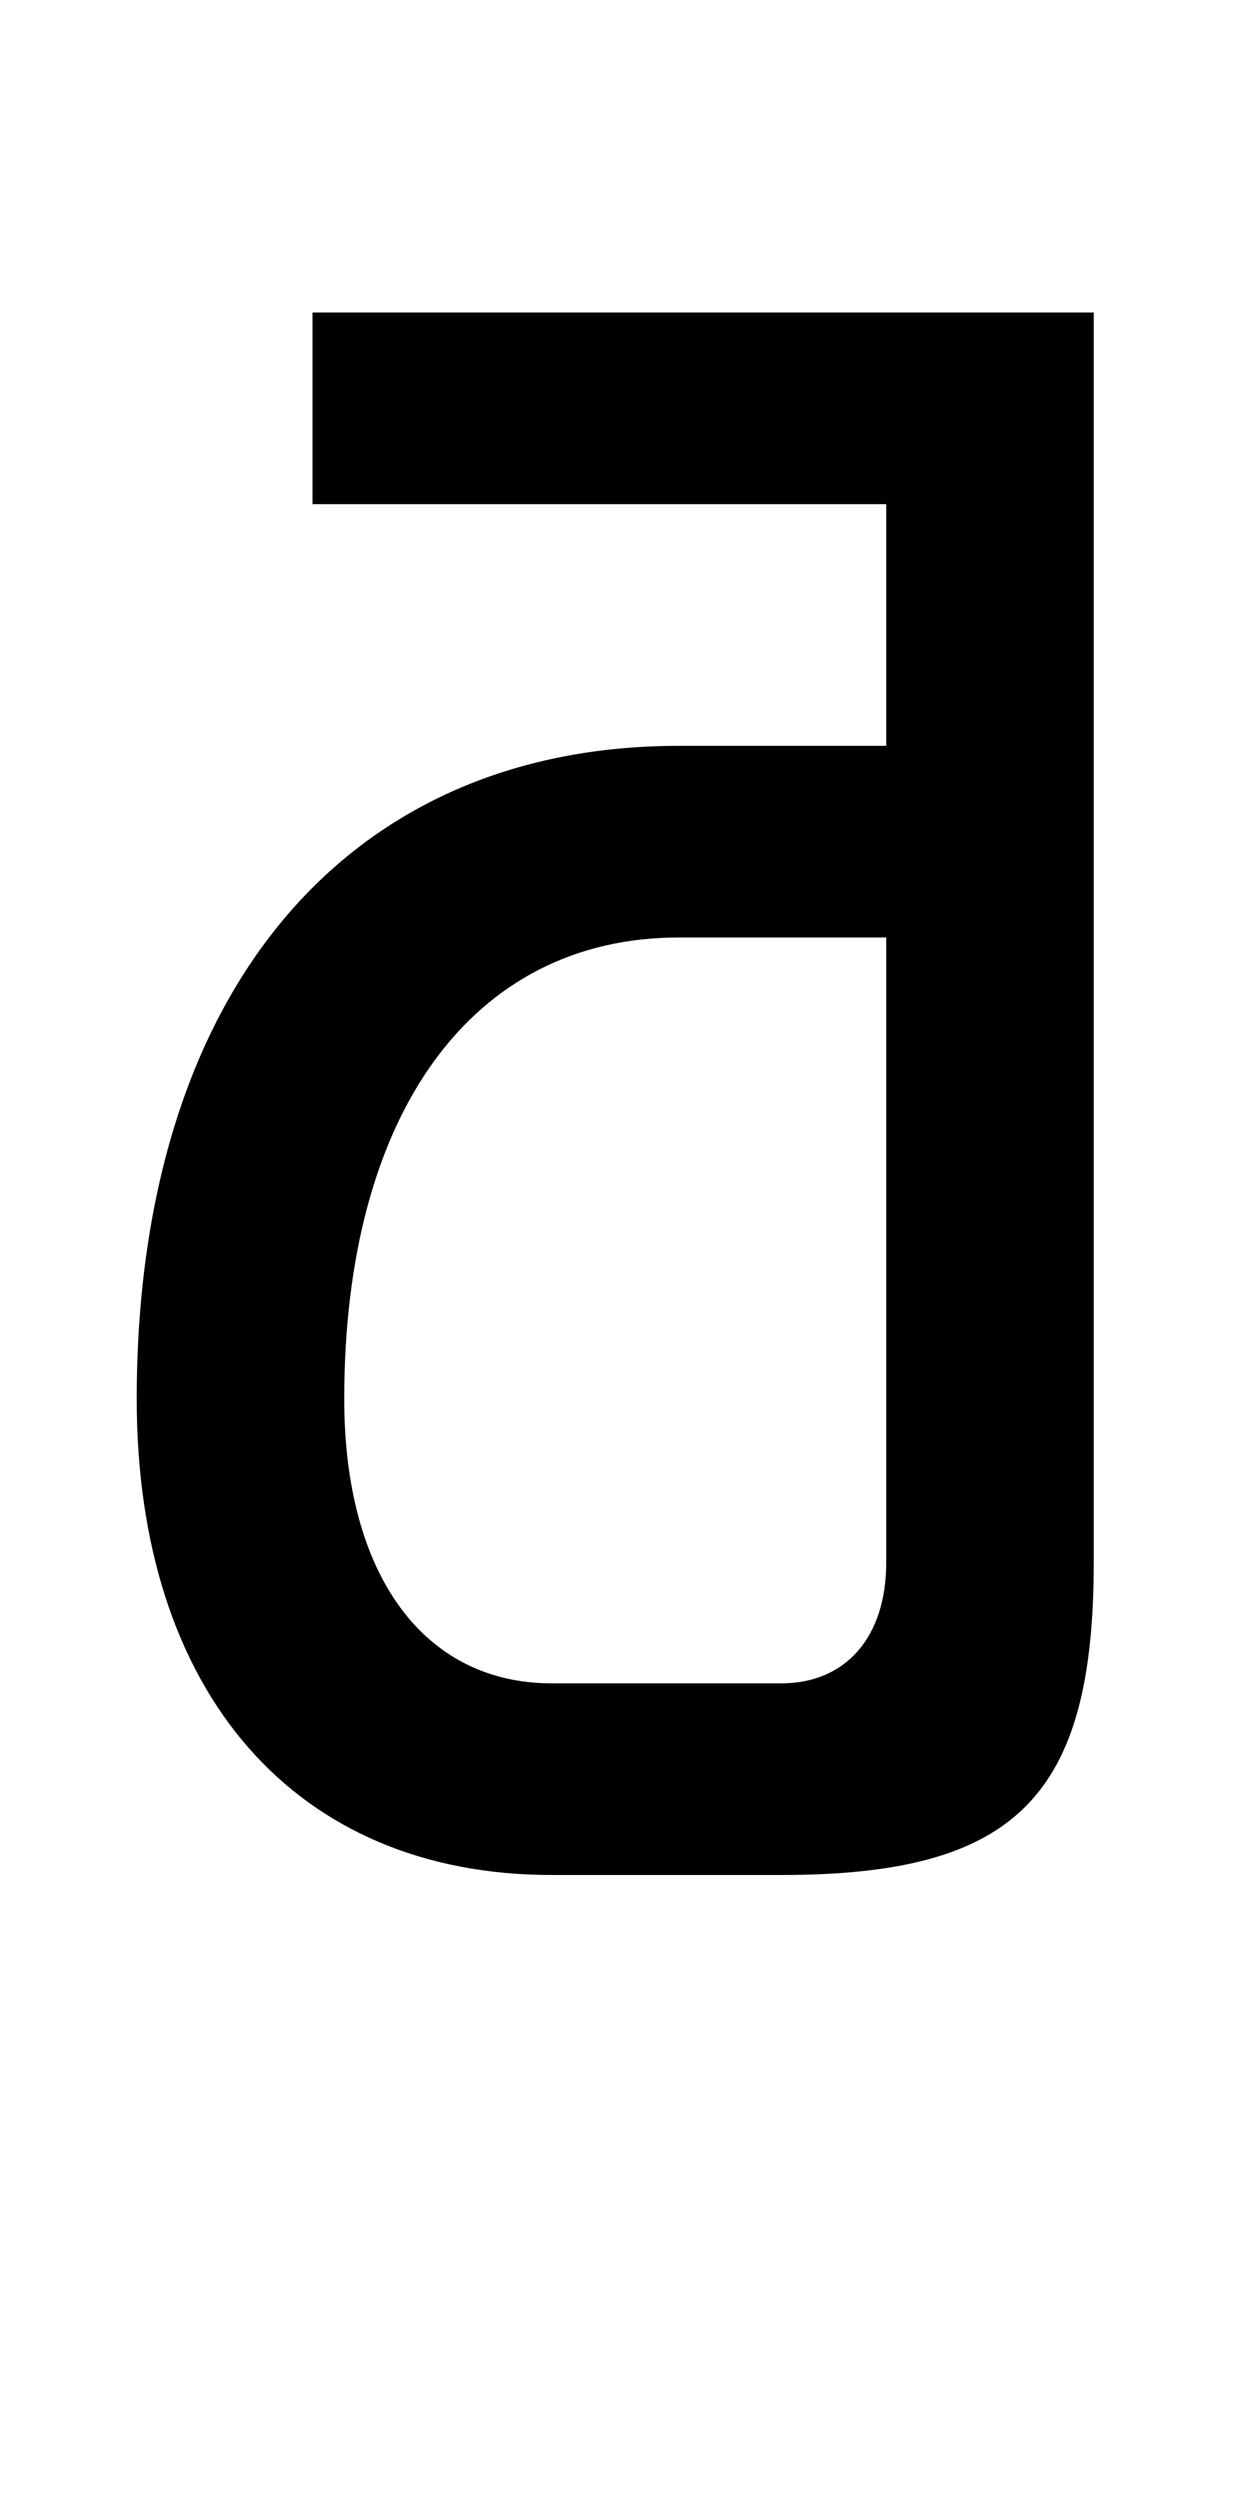 <?xml version="1.0" encoding="UTF-8" standalone="no"?>
<svg
   xmlns:dc="http://purl.org/dc/elements/1.1/"
   xmlns:cc="http://creativecommons.org/ns#"
   xmlns:rdf="http://www.w3.org/1999/02/22-rdf-syntax-ns#"
   xmlns:svg="http://www.w3.org/2000/svg"
   xmlns="http://www.w3.org/2000/svg"
   version="1.1"
   width="1024"
   height="2048"
   id="svg3355">
  <defs
     id="defs3357" />
  <path
     id="path3157-2-7-7-2-8-2-3-1-1-3-33-4-6-5"
     style="display:inline;fill:#000000;fill-opacity:1;stroke:none"
     d="M 256,256 V 413 H 726 V 611 H 556 c -274.004,0 -444,204 -444,535 0,240.998 129.997,390 340,390 h 188 c 192.003,0 256,-64.001 256,-256 V 256 Z m 300,512 h 170 v 512 c 0,61.002 -32.989,99 -86,99 H 452 c -105.003,0 -170,-89.001 -170,-233 0,-233.997 104.998,-378 274,-378 z" />
</svg>
